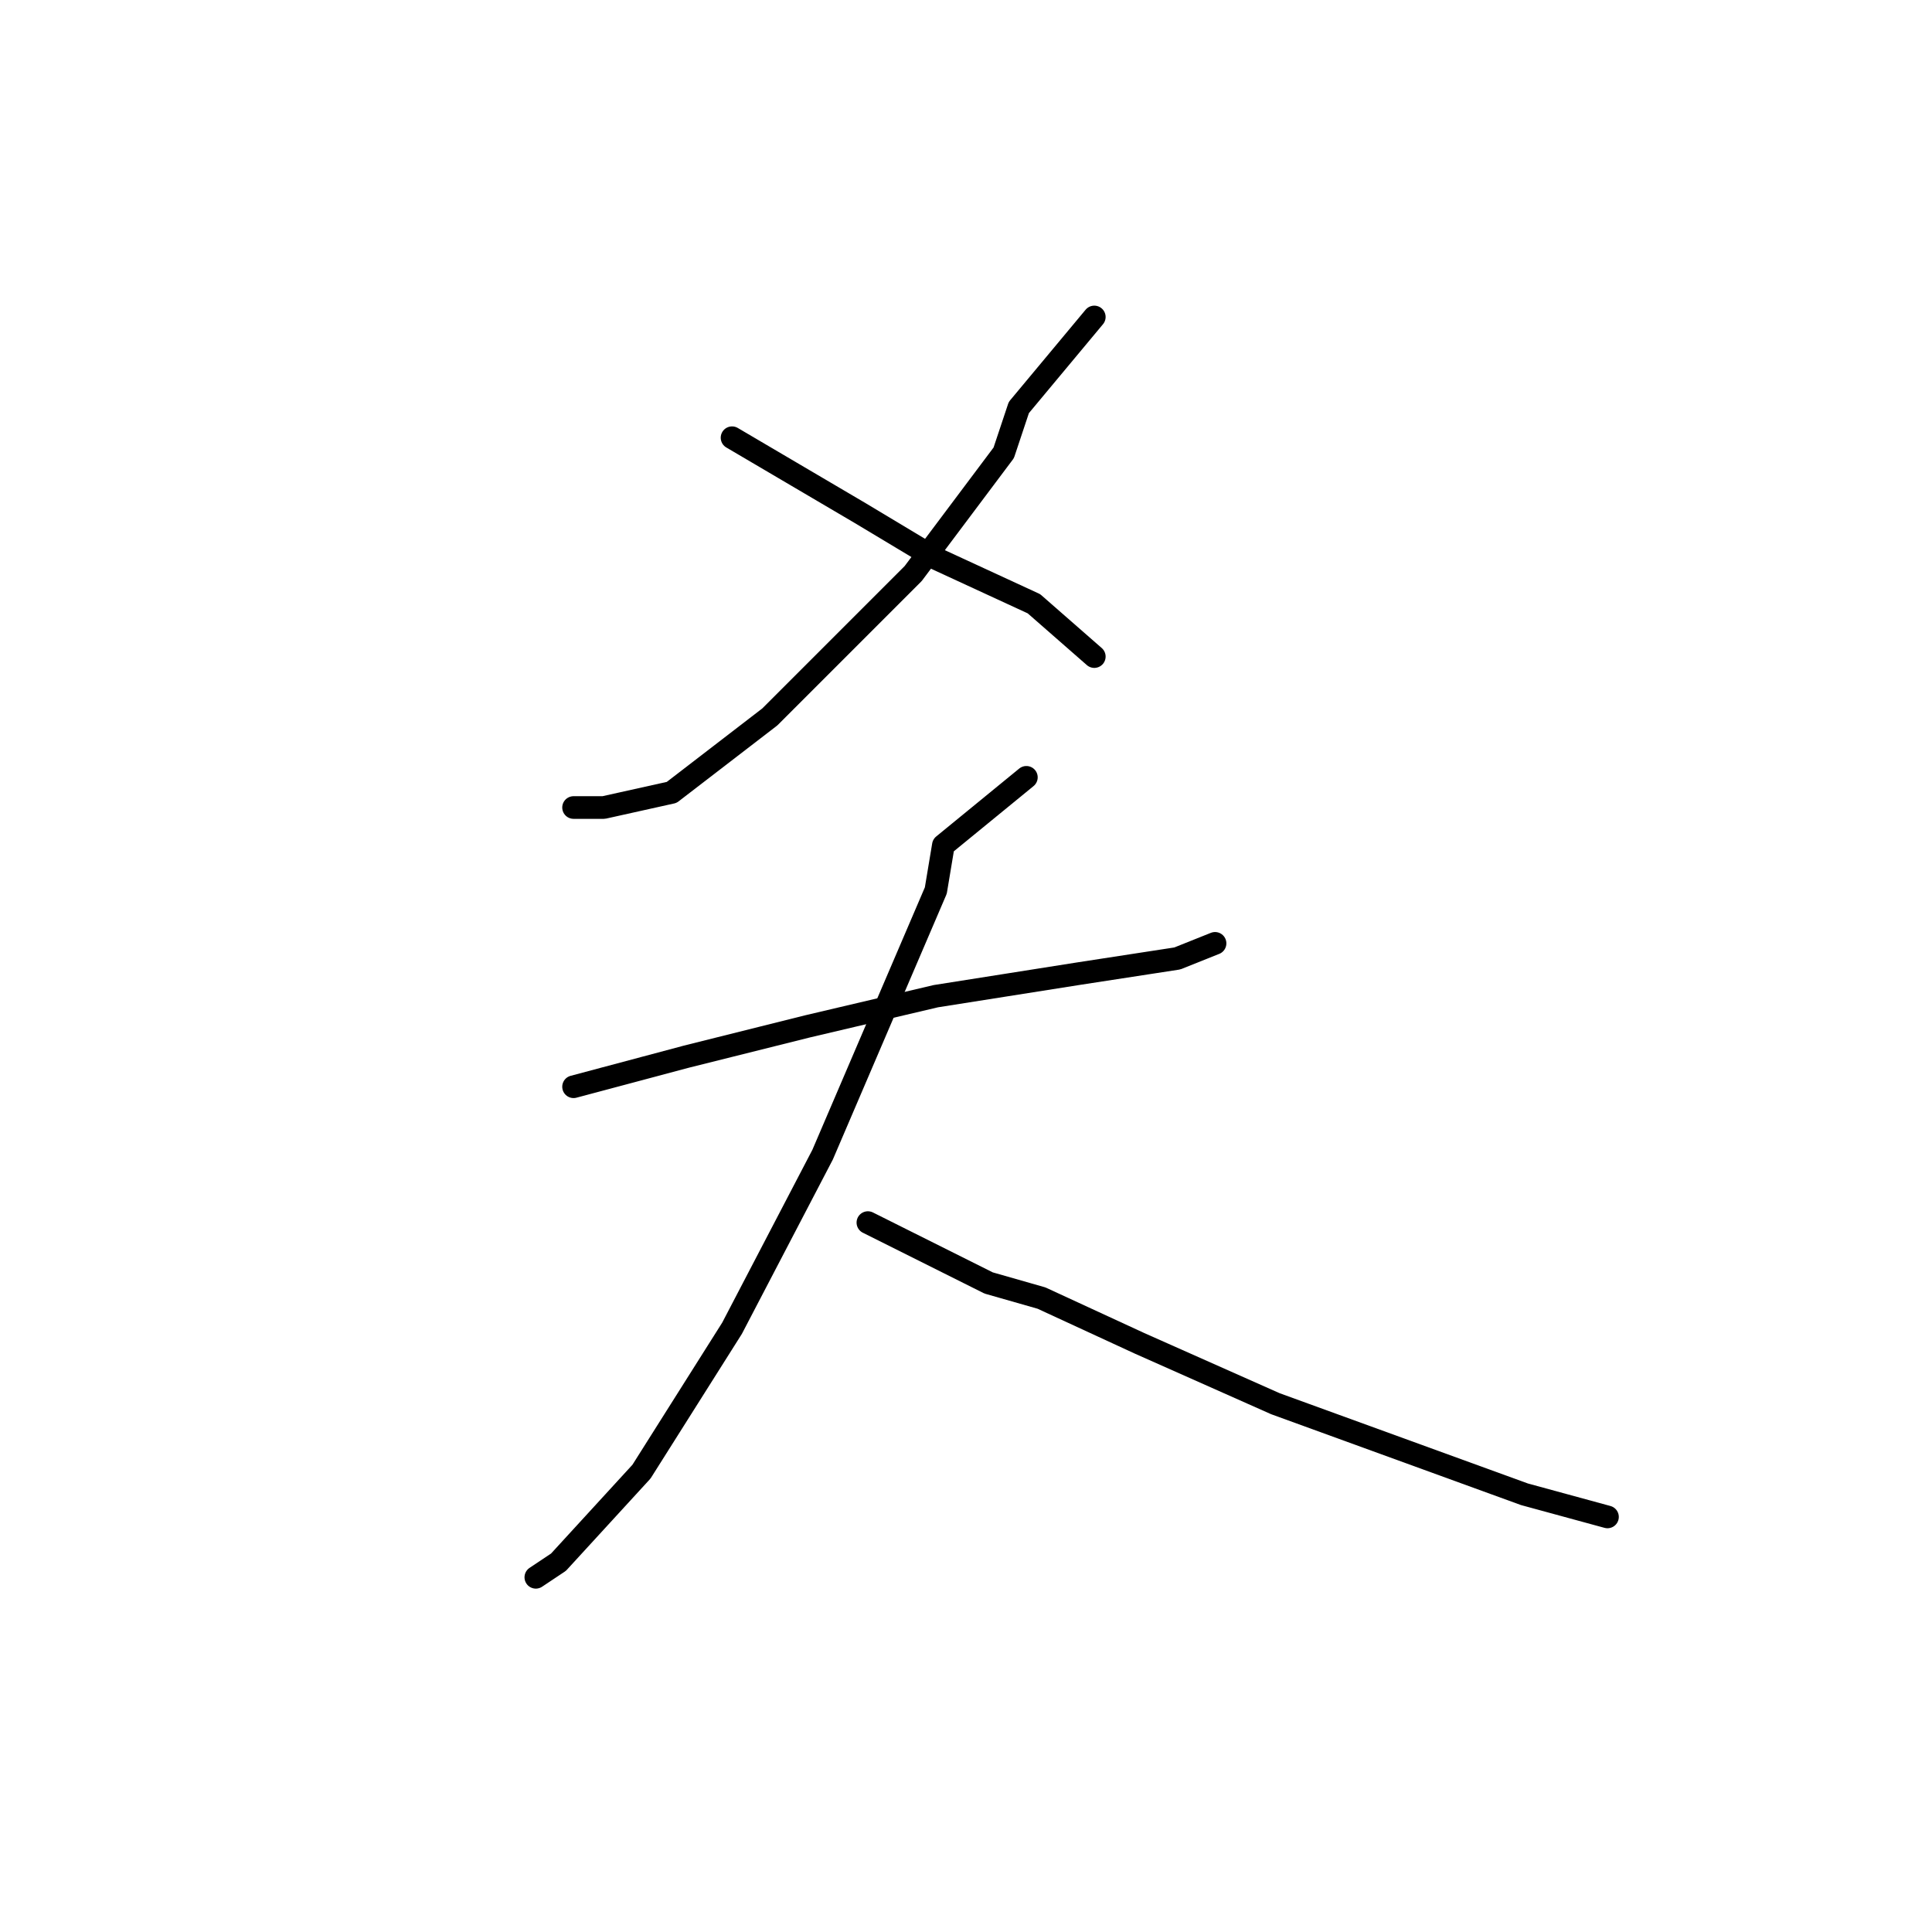 <?xml version="1.0" standalone="no"?>
    <svg width="256" height="256" xmlns="http://www.w3.org/2000/svg" version="1.1">
    <polyline stroke="black" stroke-width="3" stroke-linecap="round" fill="transparent" stroke-linejoin="round" points="145 42 135 54 133 60 121 76 115 82 102 95 89 105 80 107 76 107 76 107 " />
        <polyline stroke="black" stroke-width="3" stroke-linecap="round" fill="transparent" stroke-linejoin="round" points="97 58 114 68 124 74 137 80 145 87 145 87 " />
        <polyline stroke="black" stroke-width="3" stroke-linecap="round" fill="transparent" stroke-linejoin="round" points="76 144 91 140 107 136 124 132 143 129 156 127 161 125 161 125 " />
        <polyline stroke="black" stroke-width="3" stroke-linecap="round" fill="transparent" stroke-linejoin="round" points="136 103 125 112 124 118 118 132 109 153 97 176 85 195 74 207 71 209 71 209 " />
        <polyline stroke="black" stroke-width="3" stroke-linecap="round" fill="transparent" stroke-linejoin="round" points="115 162 131 170 138 172 151 178 169 186 180 190 202 198 213 201 213 201 " />
        </svg>